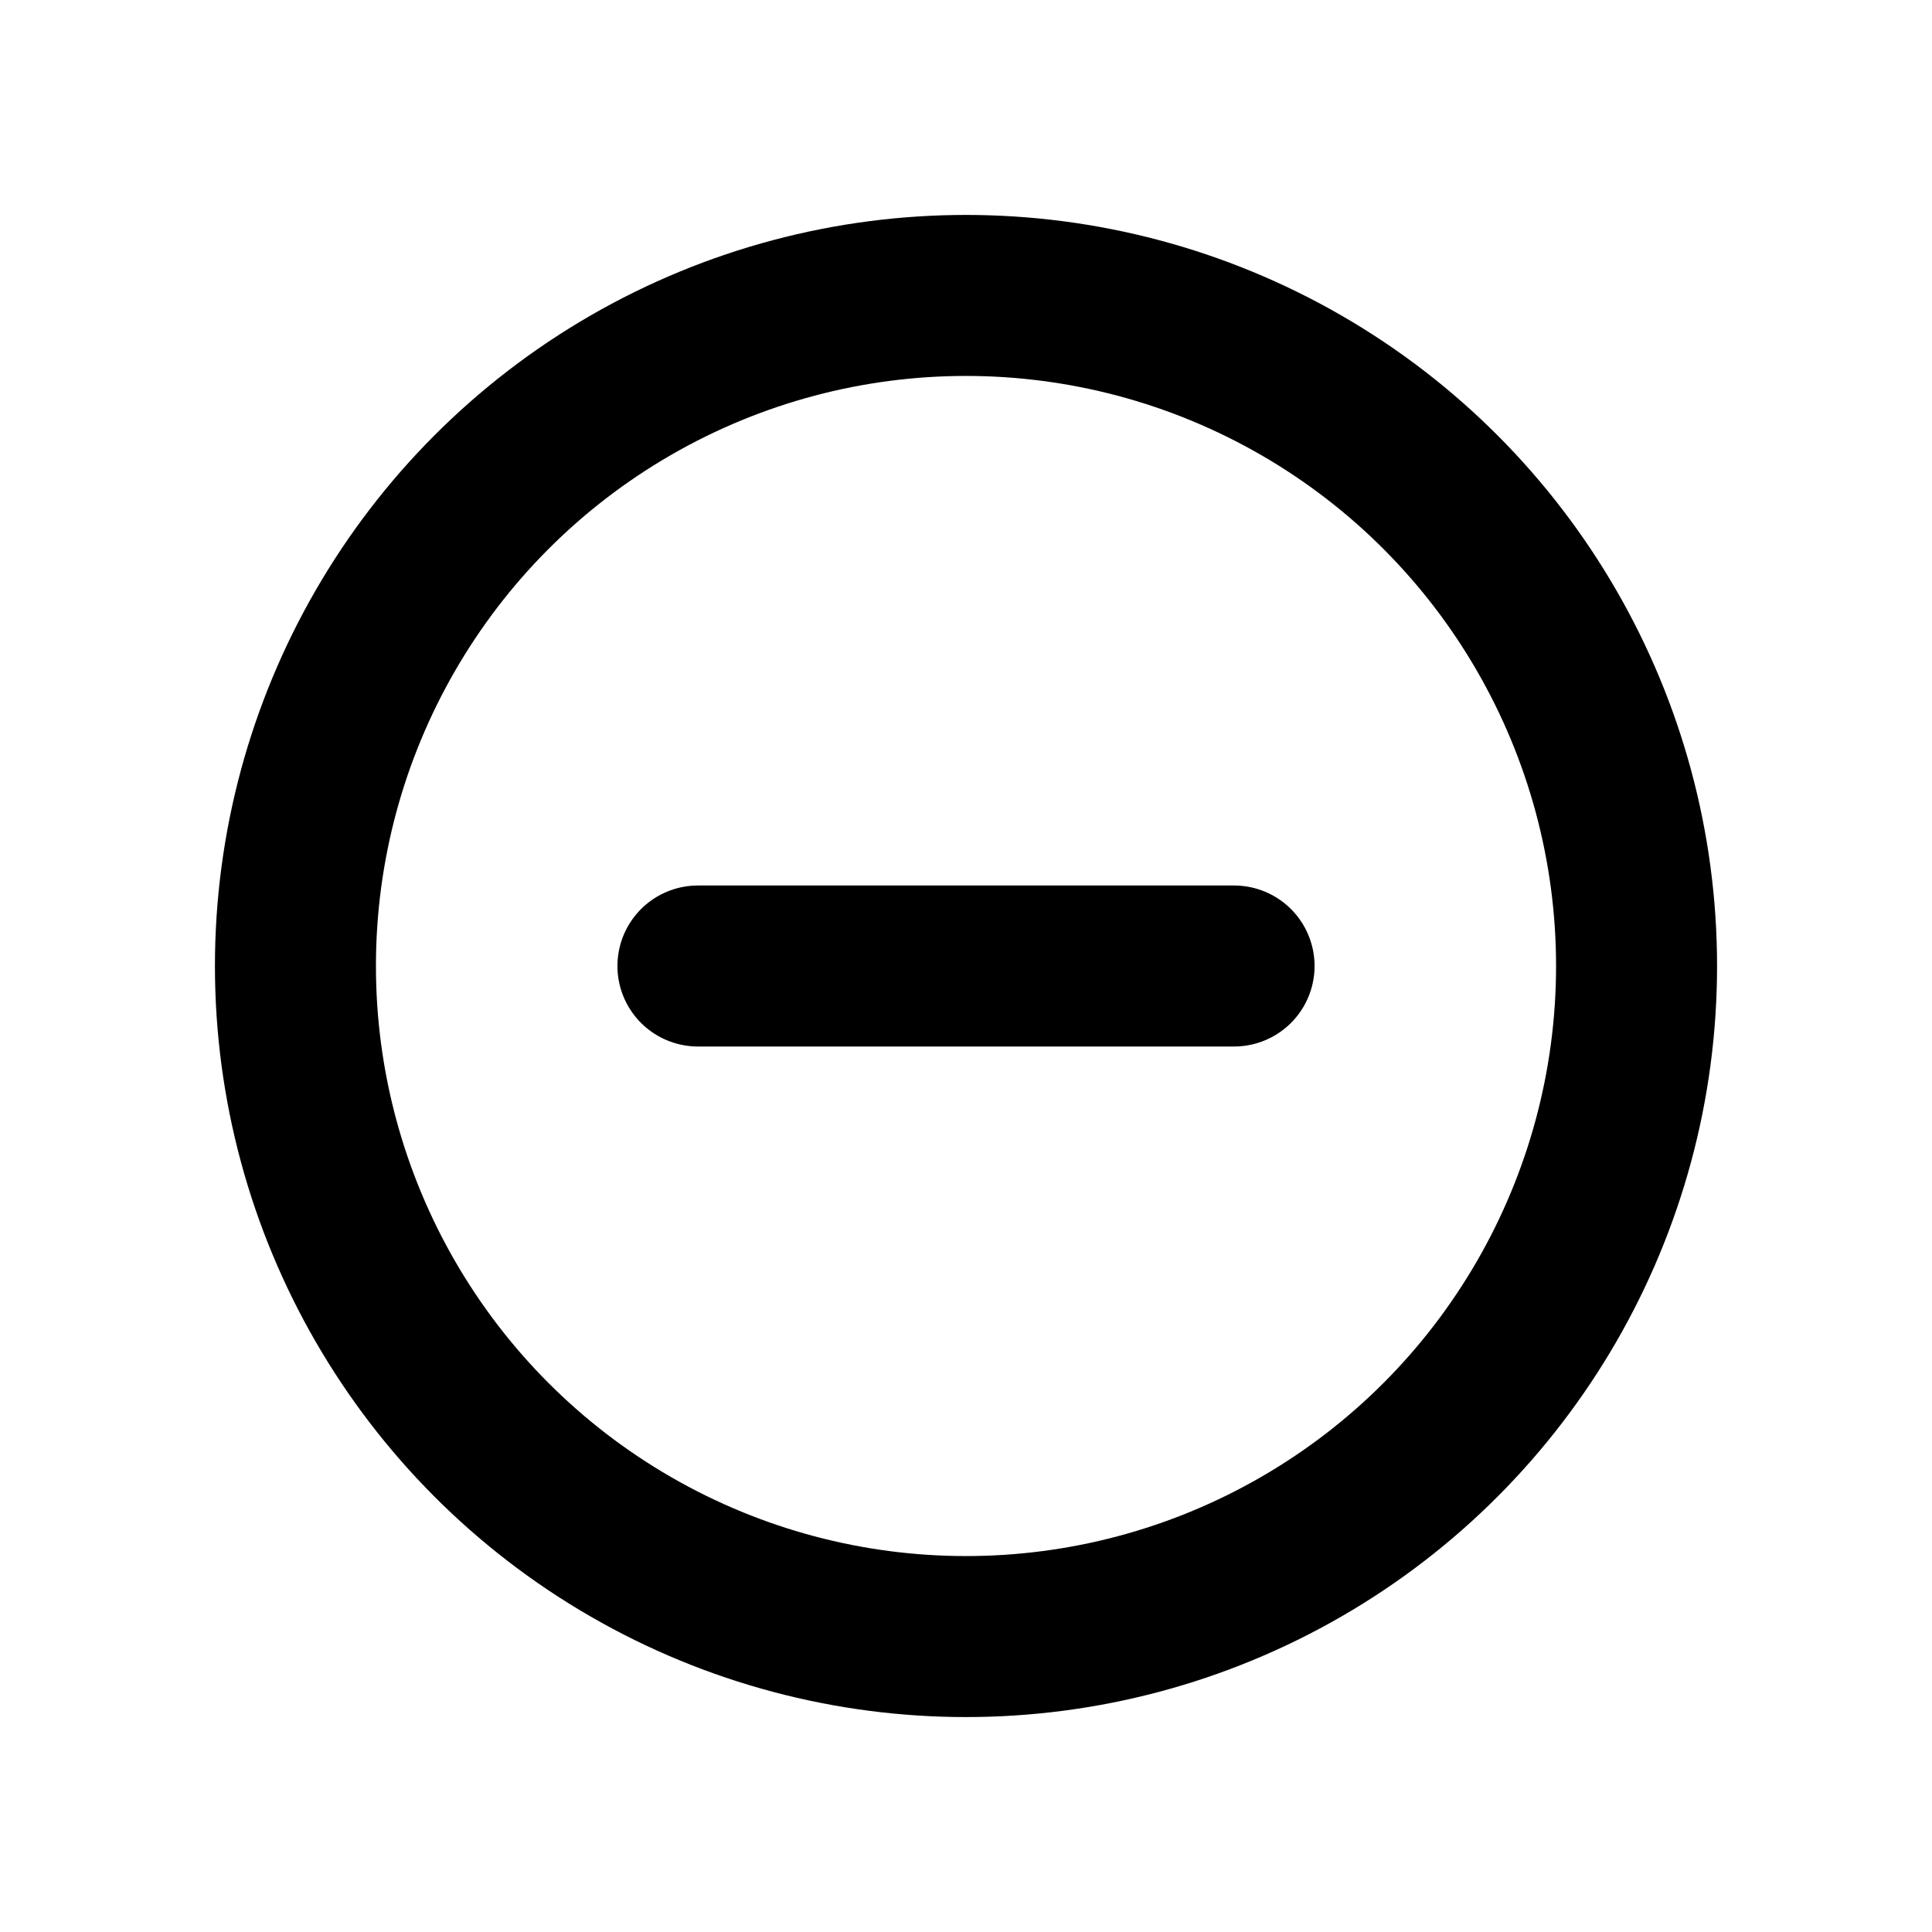 <svg id="Layer_3" data-name="Layer 3" xmlns="http://www.w3.org/2000/svg" viewBox="0 0 24 24"><circle cx="12" cy="12" r="8.33" fill="none" stroke="#000" stroke-linecap="round" stroke-linejoin="round" stroke-width="2"/><line x1="8.67" y1="12" x2="15.33" y2="12" fill="none" stroke="#000" stroke-linecap="round" stroke-linejoin="round" stroke-width="2"/></svg>